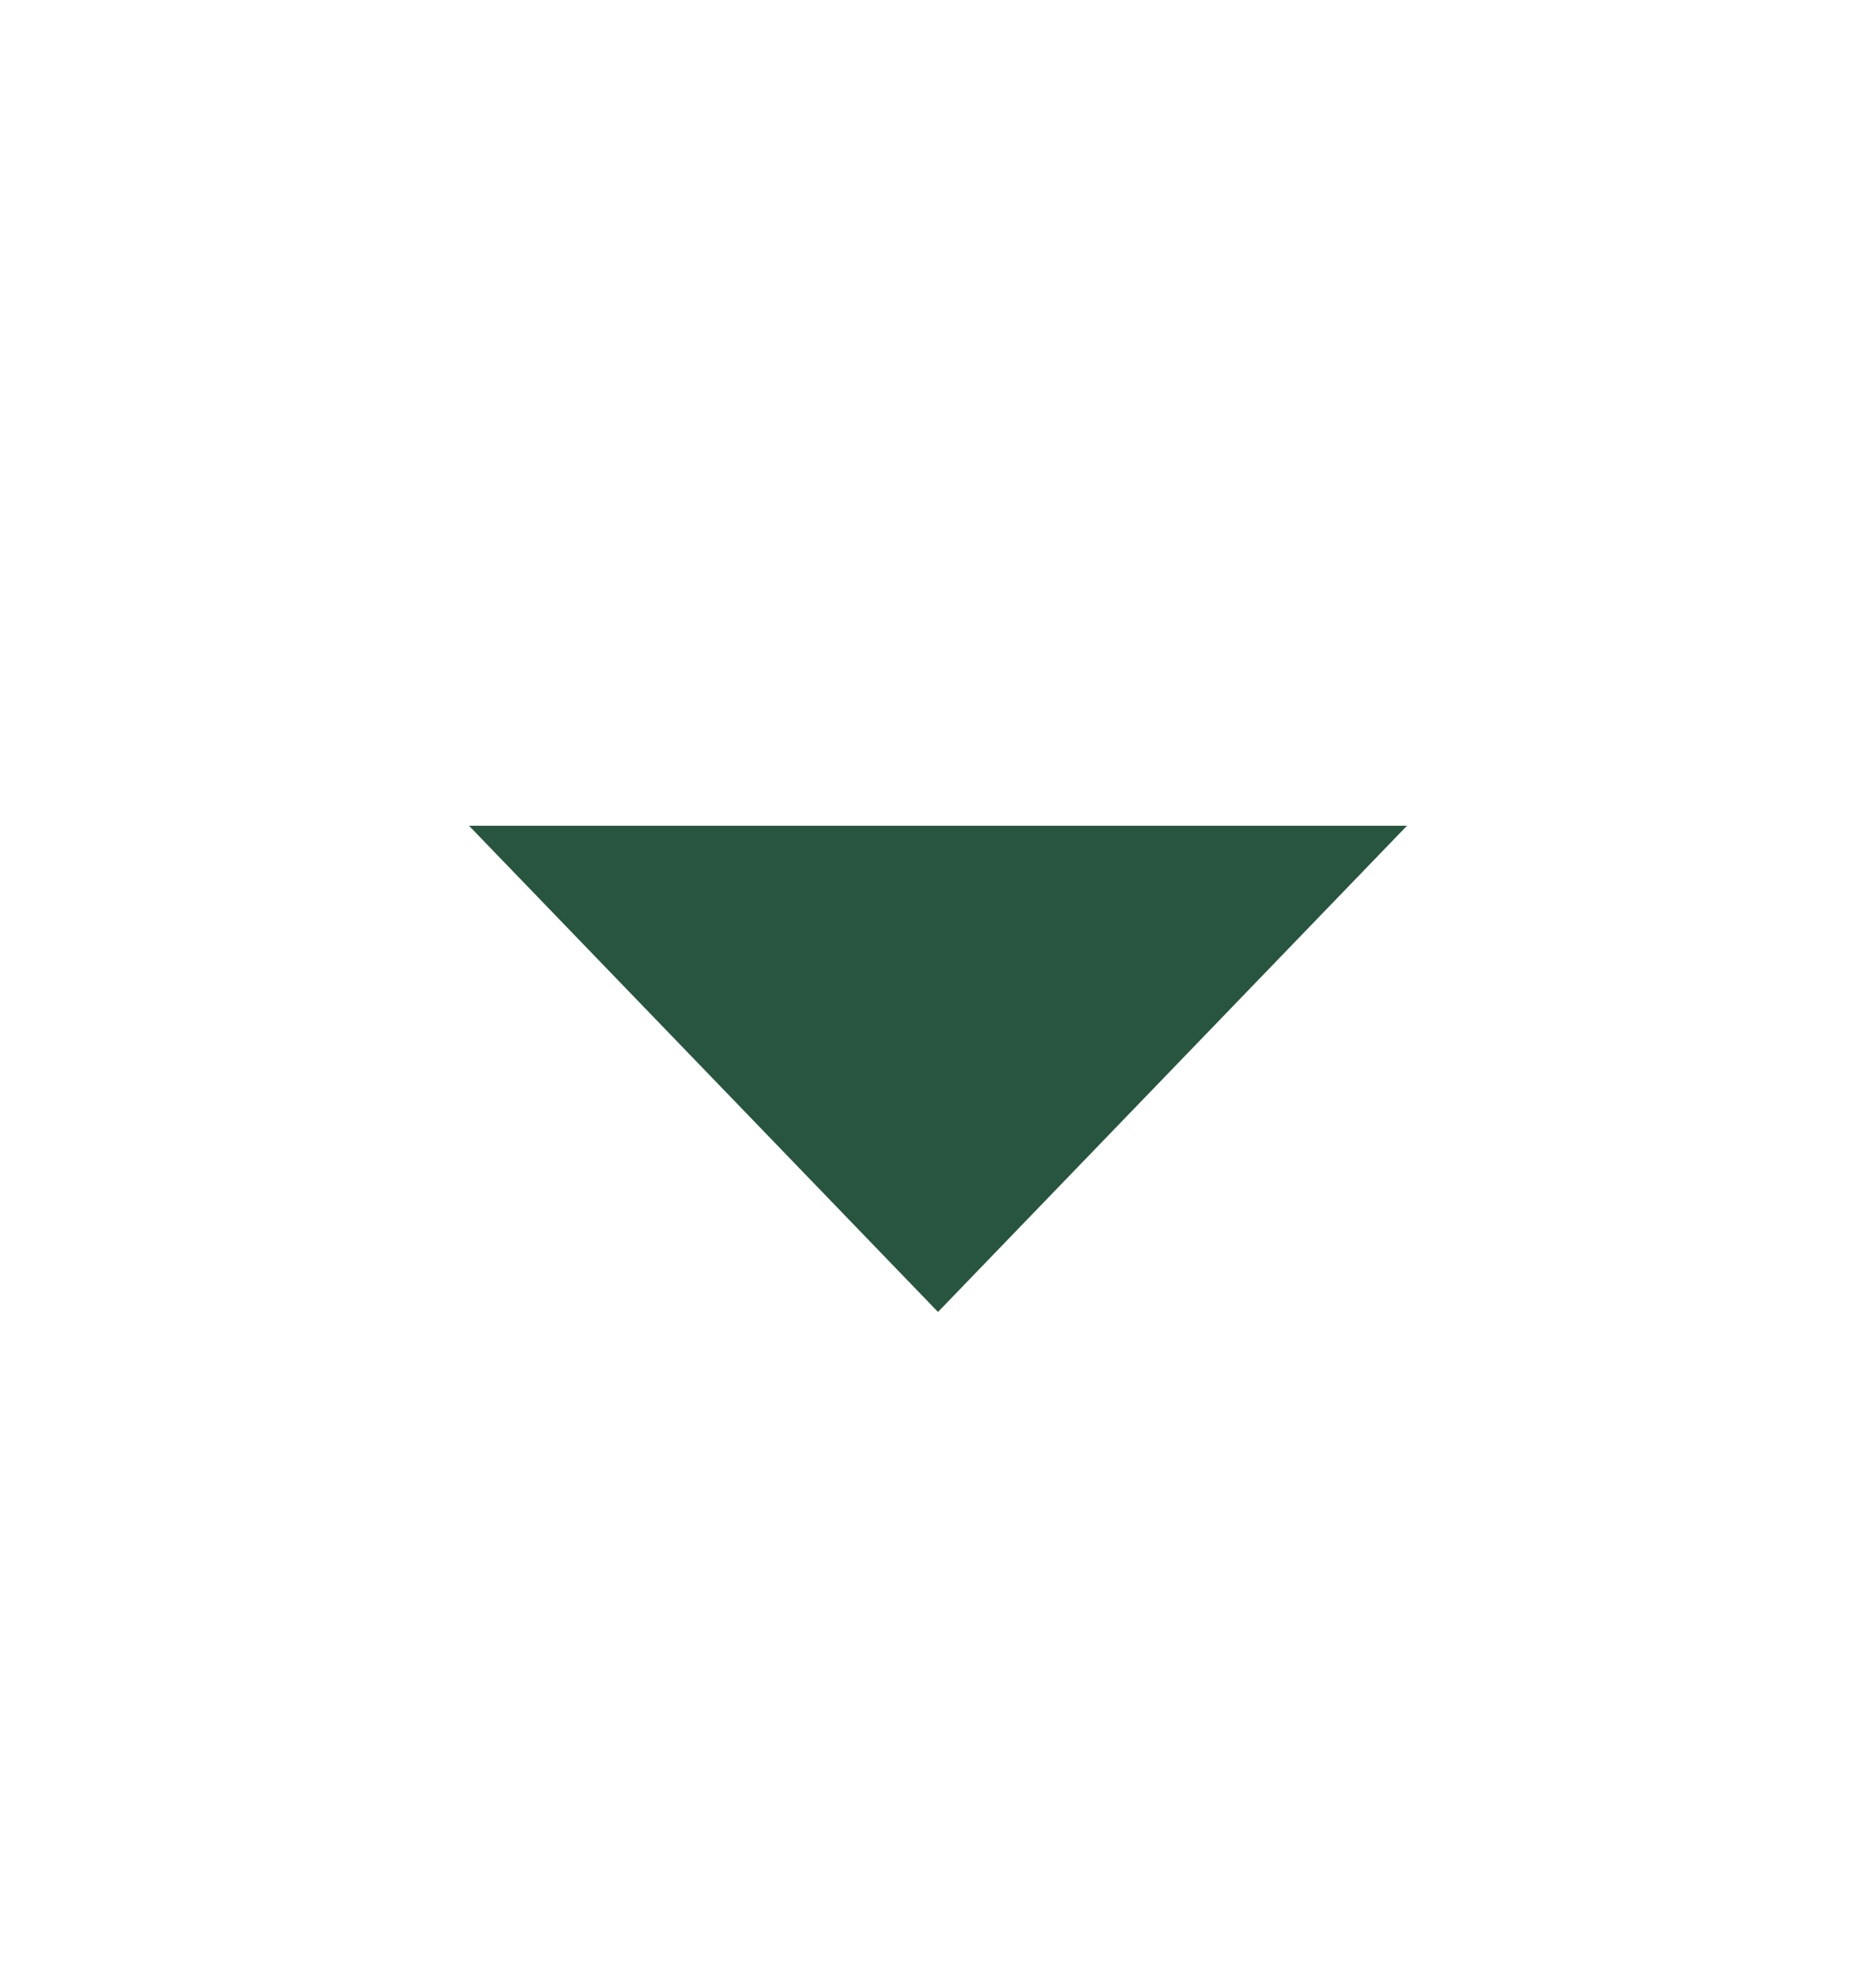 <svg width="19" height="20" viewBox="0 0 19 20" fill="none" xmlns="http://www.w3.org/2000/svg">
<g clip-path="url(#clip0_4_42541)">
<path d="M9.5 13.281L4.75 8.359L14.25 8.359L9.5 13.281Z" fill="#28553F"/>
</g>
<defs>
<clipPath id="clip0_4_42541">
<rect width="19.685" height="19" fill="white" transform="translate(0 19.843) rotate(-90)"/>
</clipPath>
</defs>
</svg>

